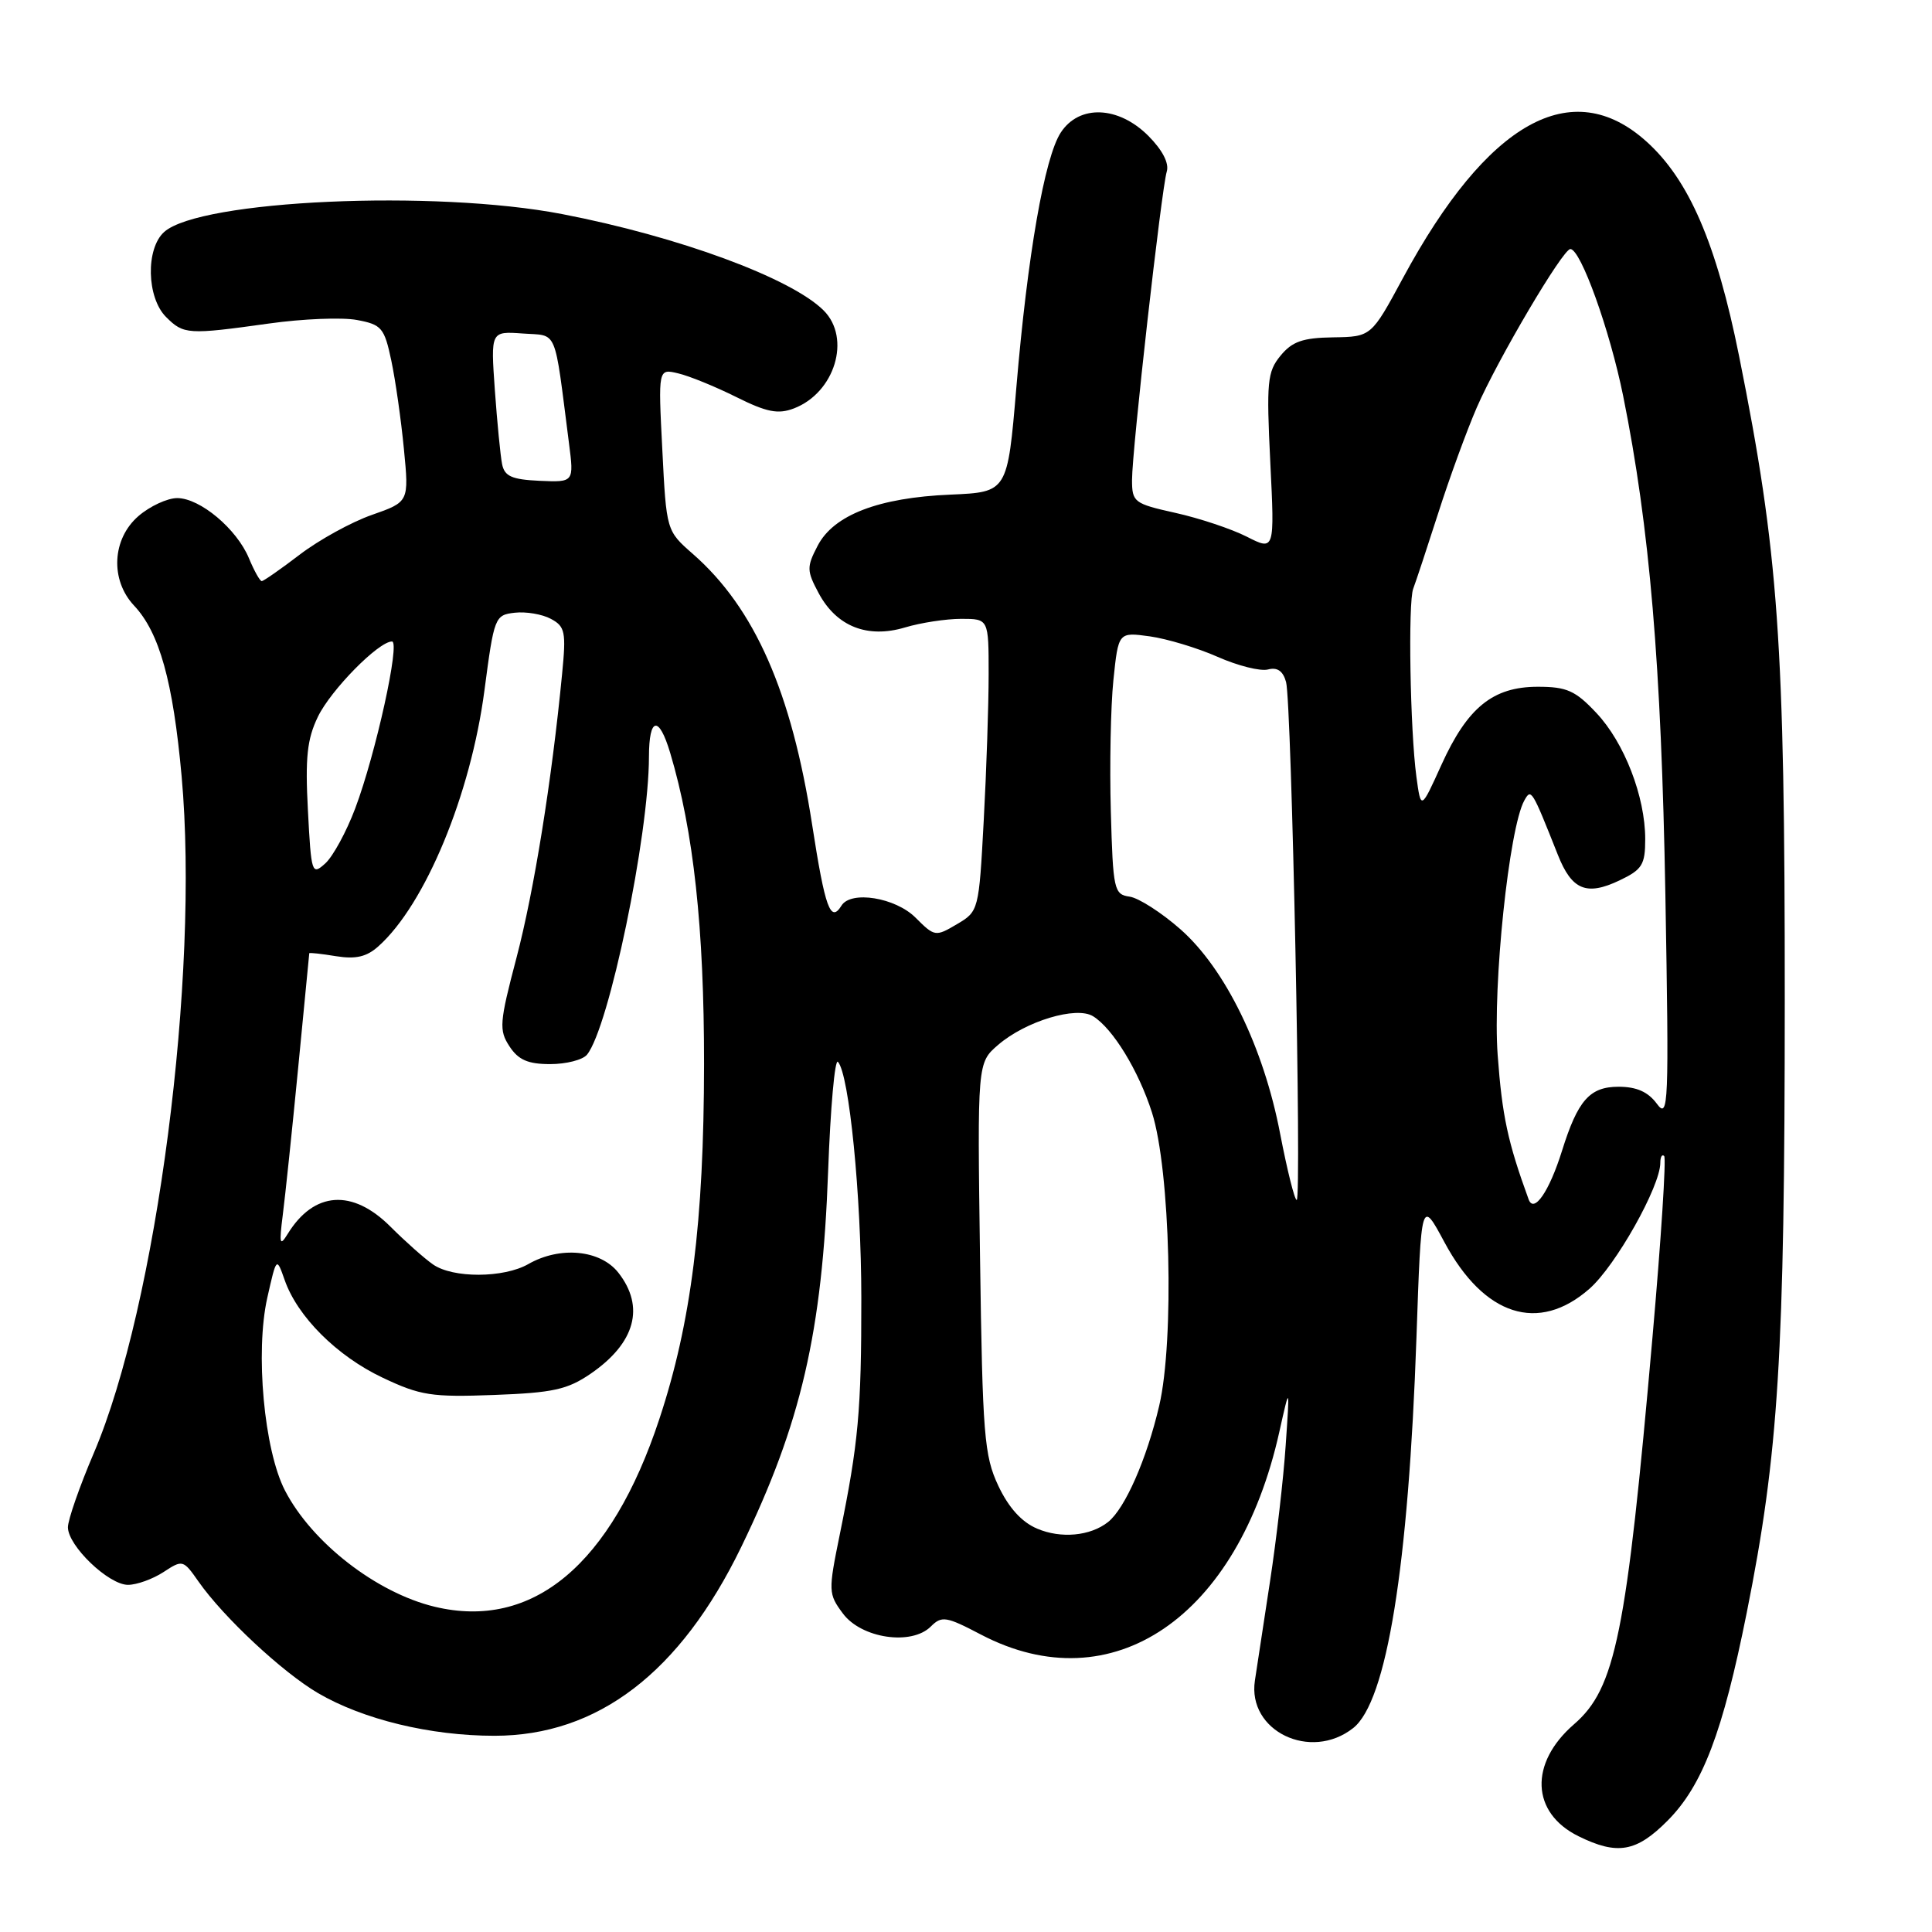 <?xml version="1.0" encoding="UTF-8" standalone="no"?>
<!DOCTYPE svg PUBLIC "-//W3C//DTD SVG 1.1//EN" "http://www.w3.org/Graphics/SVG/1.1/DTD/svg11.dtd" >
<svg xmlns="http://www.w3.org/2000/svg" xmlns:xlink="http://www.w3.org/1999/xlink" version="1.1" viewBox="0 0 256 256">
 <g >
 <path fill="currentColor"
d=" M 220.96 241.25 C 225.60 236.59 228.28 229.54 231.45 213.70 C 235.68 192.55 236.48 179.71 236.49 132.50 C 236.50 84.93 235.67 73.26 230.44 47.19 C 227.44 32.25 223.80 23.82 218.16 18.75 C 208.27 9.85 197.09 16.12 185.91 36.82 C 181.70 44.62 181.70 44.62 176.65 44.70 C 172.61 44.76 171.22 45.25 169.67 47.14 C 167.92 49.27 167.80 50.62 168.32 61.25 C 168.90 72.99 168.90 72.99 165.20 71.11 C 163.17 70.08 158.91 68.66 155.75 67.96 C 150.27 66.74 150.00 66.54 150.00 63.59 C 150.00 59.63 153.90 25.06 154.60 22.74 C 154.94 21.63 154.04 19.89 152.15 17.99 C 148.18 14.03 143.00 13.83 140.56 17.56 C 138.41 20.84 136.15 33.81 134.67 51.36 C 133.50 65.21 133.50 65.21 125.95 65.54 C 116.40 65.94 110.45 68.24 108.34 72.32 C 106.87 75.14 106.89 75.63 108.49 78.62 C 110.86 83.02 114.94 84.63 119.92 83.14 C 122.02 82.51 125.37 82.00 127.37 82.00 C 131.00 82.00 131.00 82.00 131.00 89.34 C 131.00 93.38 130.71 102.10 130.35 108.71 C 129.71 120.65 129.68 120.76 126.80 122.46 C 123.96 124.14 123.84 124.12 121.31 121.59 C 118.65 118.93 112.75 117.97 111.50 120.00 C 110.05 122.34 109.33 120.36 107.61 109.26 C 104.89 91.69 100.00 80.58 91.82 73.41 C 88.30 70.33 88.30 70.33 87.76 59.58 C 87.21 48.84 87.21 48.84 89.85 49.47 C 91.31 49.81 94.77 51.22 97.54 52.60 C 101.59 54.62 103.09 54.92 105.19 54.12 C 110.62 52.05 112.82 44.82 109.14 41.14 C 104.85 36.85 89.91 31.34 74.50 28.37 C 57.59 25.10 26.47 26.50 21.75 30.74 C 19.29 32.95 19.43 39.43 22.00 42.00 C 24.33 44.33 24.89 44.37 35.63 42.87 C 40.10 42.24 45.35 42.03 47.30 42.40 C 50.57 43.01 50.93 43.43 51.85 47.78 C 52.40 50.38 53.15 55.65 53.52 59.50 C 54.20 66.50 54.20 66.50 49.27 68.23 C 46.55 69.18 42.26 71.55 39.73 73.48 C 37.19 75.42 34.92 77.00 34.68 77.00 C 34.44 77.00 33.68 75.64 32.99 73.98 C 31.38 70.09 26.51 66.00 23.48 66.00 C 22.18 66.00 19.87 67.07 18.36 68.37 C 14.84 71.40 14.57 76.85 17.77 80.25 C 21.13 83.83 22.93 90.29 24.07 102.90 C 26.44 129.26 20.77 173.00 12.43 192.54 C 10.54 196.96 9.00 201.39 9.00 202.37 C 9.00 204.83 14.39 210.00 16.96 210.00 C 18.12 210.00 20.23 209.24 21.66 208.31 C 24.19 206.65 24.28 206.67 26.30 209.56 C 29.62 214.30 37.41 221.57 42.13 224.34 C 48.11 227.84 57.03 230.00 65.51 230.00 C 79.20 230.00 90.13 221.64 98.21 205.00 C 106.15 188.64 108.96 176.51 109.73 155.20 C 110.04 146.78 110.62 140.25 111.03 140.70 C 112.52 142.32 114.12 158.43 114.13 171.96 C 114.14 186.92 113.75 191.21 111.28 203.30 C 109.74 210.86 109.75 211.19 111.69 213.80 C 114.14 217.10 120.78 218.08 123.34 215.52 C 124.78 214.08 125.37 214.17 130.00 216.60 C 147.37 225.68 164.04 214.34 169.52 189.72 C 170.91 183.50 170.91 183.50 170.36 191.50 C 170.07 195.90 169.13 204.00 168.29 209.50 C 167.45 215.00 166.54 220.94 166.28 222.69 C 165.27 229.37 173.66 233.42 179.30 228.98 C 183.75 225.48 186.63 207.66 187.69 177.18 C 188.32 158.87 188.32 158.87 191.39 164.59 C 196.64 174.38 203.86 176.70 210.62 170.76 C 214.09 167.71 220.00 157.21 220.00 154.08 C 220.00 153.30 220.23 152.90 220.51 153.18 C 220.80 153.46 220.10 164.23 218.97 177.10 C 215.51 216.56 214.06 223.72 208.57 228.47 C 202.61 233.63 202.87 240.21 209.16 243.31 C 214.31 245.85 216.83 245.41 220.96 241.25 Z  M 57.59 212.90 C 49.89 211.05 41.33 204.41 37.76 197.50 C 34.99 192.14 33.80 179.16 35.42 171.95 C 36.64 166.54 36.64 166.54 37.72 169.61 C 39.41 174.46 44.65 179.69 50.70 182.55 C 55.70 184.92 57.20 185.15 65.46 184.84 C 73.28 184.55 75.19 184.13 78.27 182.02 C 84.18 177.96 85.49 173.17 81.93 168.63 C 79.54 165.60 74.21 165.09 70.00 167.50 C 66.74 169.36 60.00 169.39 57.37 167.54 C 56.22 166.74 53.69 164.49 51.74 162.54 C 46.69 157.49 41.60 157.85 38.12 163.50 C 37.07 165.21 36.98 164.84 37.47 160.98 C 37.79 158.50 38.71 149.73 39.51 141.48 C 40.30 133.24 40.97 126.42 40.98 126.31 C 40.99 126.21 42.59 126.38 44.52 126.70 C 47.14 127.12 48.59 126.79 50.15 125.38 C 56.35 119.84 62.37 105.30 64.19 91.49 C 65.47 81.76 65.57 81.49 68.20 81.19 C 69.69 81.02 71.84 81.38 72.99 82.00 C 74.88 83.01 75.03 83.72 74.48 89.31 C 73.11 103.48 70.76 118.07 68.44 126.90 C 66.17 135.52 66.10 136.50 67.51 138.65 C 68.68 140.44 69.96 141.00 72.90 141.00 C 75.02 141.00 77.22 140.44 77.78 139.75 C 80.68 136.21 85.98 110.75 85.99 100.25 C 86.00 95.00 87.31 94.76 88.80 99.75 C 91.91 110.15 93.30 123.00 93.29 141.00 C 93.27 161.92 91.59 175.27 87.37 188.02 C 80.99 207.34 70.59 216.02 57.59 212.90 Z  M 137.42 202.55 C 135.37 201.68 133.64 199.76 132.28 196.87 C 130.41 192.89 130.19 190.19 129.86 166.66 C 129.50 140.83 129.50 140.83 132.26 138.45 C 135.92 135.30 142.63 133.28 144.84 134.66 C 147.46 136.28 150.87 141.87 152.64 147.41 C 155.07 155.02 155.63 177.61 153.60 186.27 C 151.94 193.37 149.06 199.91 146.82 201.68 C 144.47 203.54 140.57 203.90 137.42 202.55 Z  M 202.55 158.92 C 199.78 151.32 199.04 147.84 198.45 139.81 C 197.77 130.56 199.96 109.69 201.98 106.07 C 202.89 104.44 202.97 104.57 206.42 113.26 C 208.27 117.94 210.22 118.74 214.59 116.66 C 217.60 115.23 218.00 114.58 218.00 111.19 C 218.00 105.55 215.23 98.39 211.52 94.46 C 208.75 91.51 207.60 91.00 203.77 91.00 C 197.82 91.00 194.45 93.73 190.99 101.36 C 188.28 107.34 188.28 107.34 187.68 102.92 C 186.85 96.73 186.56 79.80 187.26 78.00 C 187.58 77.17 189.07 72.67 190.57 68.00 C 192.06 63.33 194.37 57.02 195.68 54.00 C 198.46 47.61 207.08 33.00 208.08 33.00 C 209.45 33.00 213.31 43.73 215.08 52.48 C 218.59 69.89 220.13 88.07 220.67 118.50 C 221.16 146.57 221.09 148.36 219.54 146.25 C 218.38 144.68 216.86 144.00 214.47 144.00 C 210.65 144.00 209.07 145.78 206.97 152.50 C 205.28 157.89 203.25 160.84 202.55 158.92 Z  M 169.63 150.25 C 167.44 138.78 162.35 128.36 156.41 123.13 C 153.90 120.92 150.87 118.98 149.68 118.81 C 147.61 118.52 147.48 117.92 147.19 107.50 C 147.02 101.45 147.17 93.63 147.53 90.13 C 148.19 83.75 148.19 83.75 152.35 84.32 C 154.63 84.64 158.69 85.86 161.35 87.04 C 164.02 88.22 167.01 88.97 168.01 88.71 C 169.25 88.38 170.01 88.91 170.41 90.37 C 171.15 93.06 172.50 159.00 171.82 159.00 C 171.54 159.00 170.56 155.06 169.63 150.25 Z  M 40.80 107.37 C 40.43 100.40 40.69 97.94 42.12 94.98 C 43.84 91.42 50.16 85.00 51.94 85.00 C 53.06 85.00 49.79 99.89 47.07 107.11 C 45.91 110.20 44.12 113.48 43.11 114.40 C 41.32 116.02 41.24 115.77 40.80 107.37 Z  M 66.53 61.50 C 66.31 60.40 65.88 55.99 65.57 51.69 C 65.02 43.89 65.02 43.89 69.25 44.19 C 73.97 44.54 73.39 43.15 75.39 58.71 C 76.06 63.91 76.06 63.91 71.49 63.71 C 67.82 63.54 66.85 63.11 66.53 61.50 Z "/>
</g>
</svg>